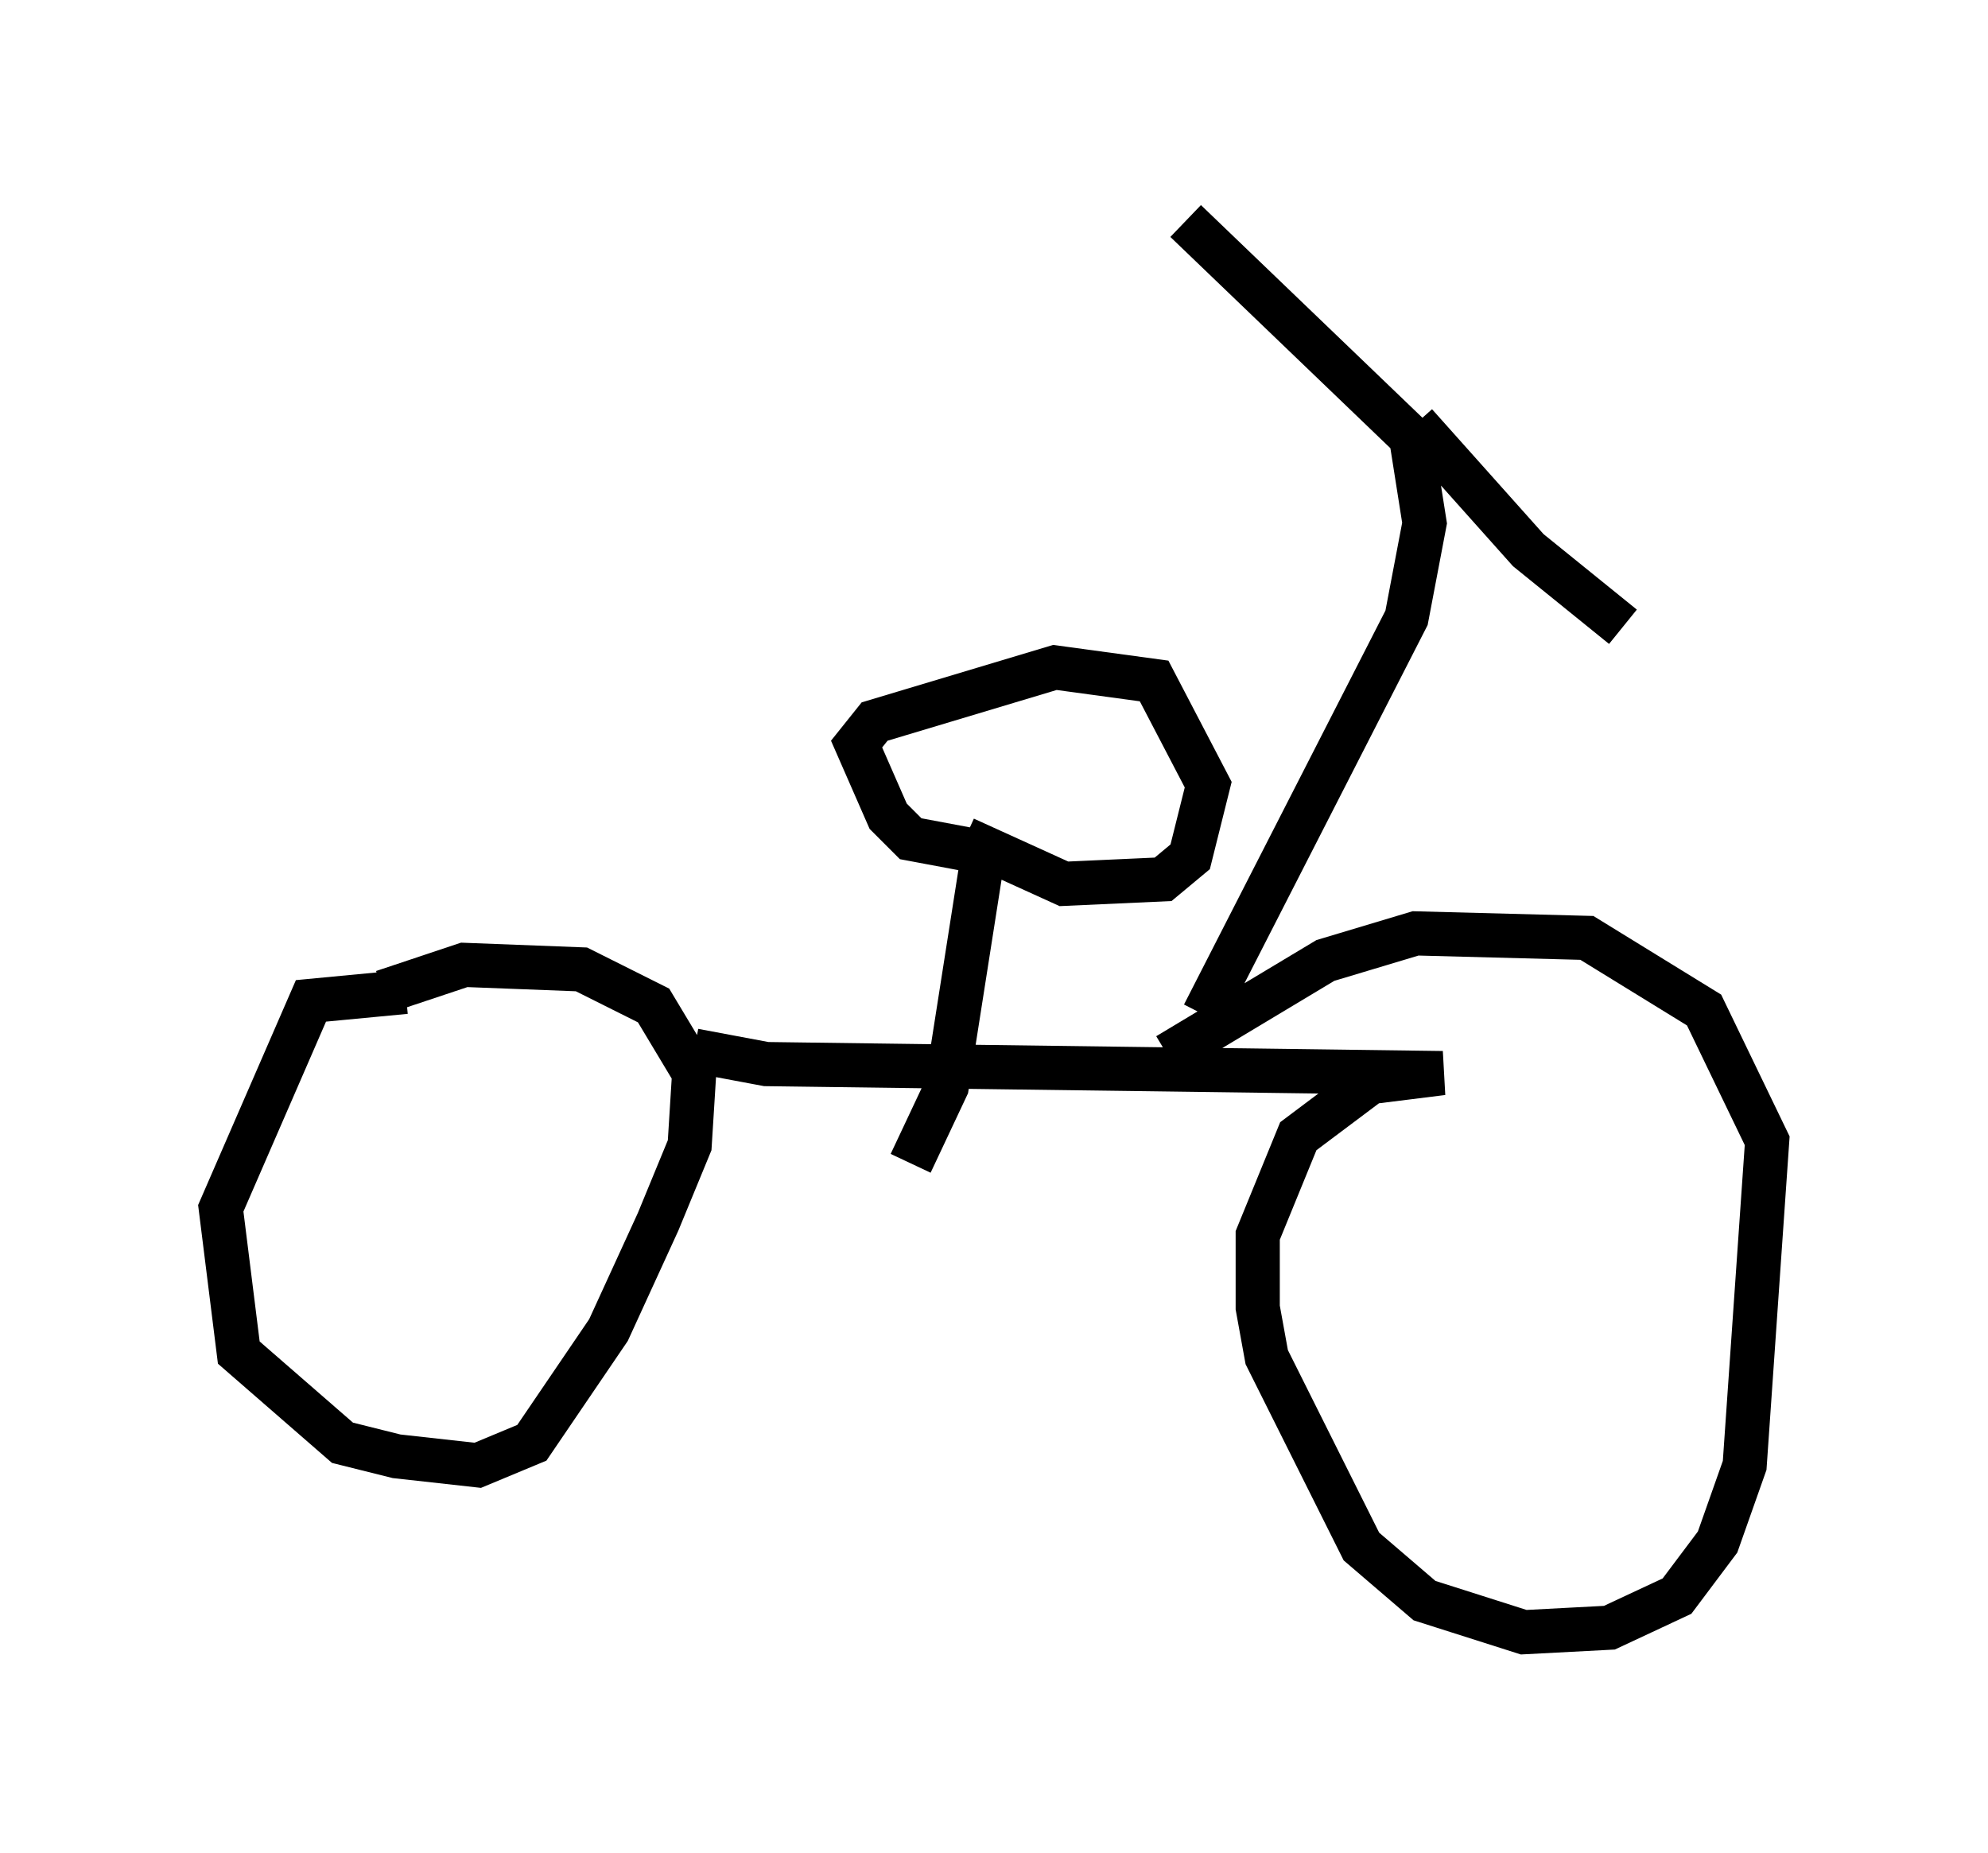 <?xml version="1.0" encoding="utf-8" ?>
<svg baseProfile="full" height="41.952" version="1.1" width="45.015" xmlns="http://www.w3.org/2000/svg" xmlns:ev="http://www.w3.org/2001/xml-events" xmlns:xlink="http://www.w3.org/1999/xlink"><defs /><rect fill="white" height="41.952" width="45.015" x="0" y="0" /><path d="M9.798, 22.661 m-0.613, -0.204 l-2.144, 0.204 -2.042, 4.696 l0.408, 3.267 2.348, 2.042 l1.225, 0.306 1.838, 0.204 l1.225, -0.51 1.735, -2.552 l1.123, -2.45 0.715, -1.735 l0.102, -1.633 -0.919, -1.531 l-1.633, -0.817 -2.654, -0.102 l-1.838, 0.613 m7.044, 1.327 l1.633, 0.306 15.313, 0.204 l-1.633, 0.204 -1.633, 1.225 l-0.919, 2.246 0.0, 1.633 l0.204, 1.123 2.144, 4.288 l1.429, 1.225 2.246, 0.715 l1.94, -0.102 1.531, -0.715 l0.919, -1.225 0.613, -1.735 l0.51, -7.35 -1.429, -2.96 l-2.654, -1.633 -3.879, -0.102 l-2.042, 0.613 -3.573, 2.144 m0.817, -0.919 l4.594, -8.983 0.408, -2.144 l-0.306, -1.94 m0.0, 0.0 l-5.104, -4.9 m5.206, 4.594 l2.552, 2.858 2.144, 1.735 m-16.129, 12.148 l0.817, -1.735 0.817, -5.206 m0.0, -0.102 l-1.633, -0.306 -0.51, -0.51 l-0.715, -1.633 0.408, -0.51 l4.083, -1.225 2.246, 0.306 l1.225, 2.348 -0.408, 1.633 l-0.613, 0.51 -2.246, 0.102 l-2.246, -1.021 " fill="none" stroke="black" stroke-width="1" /></svg>